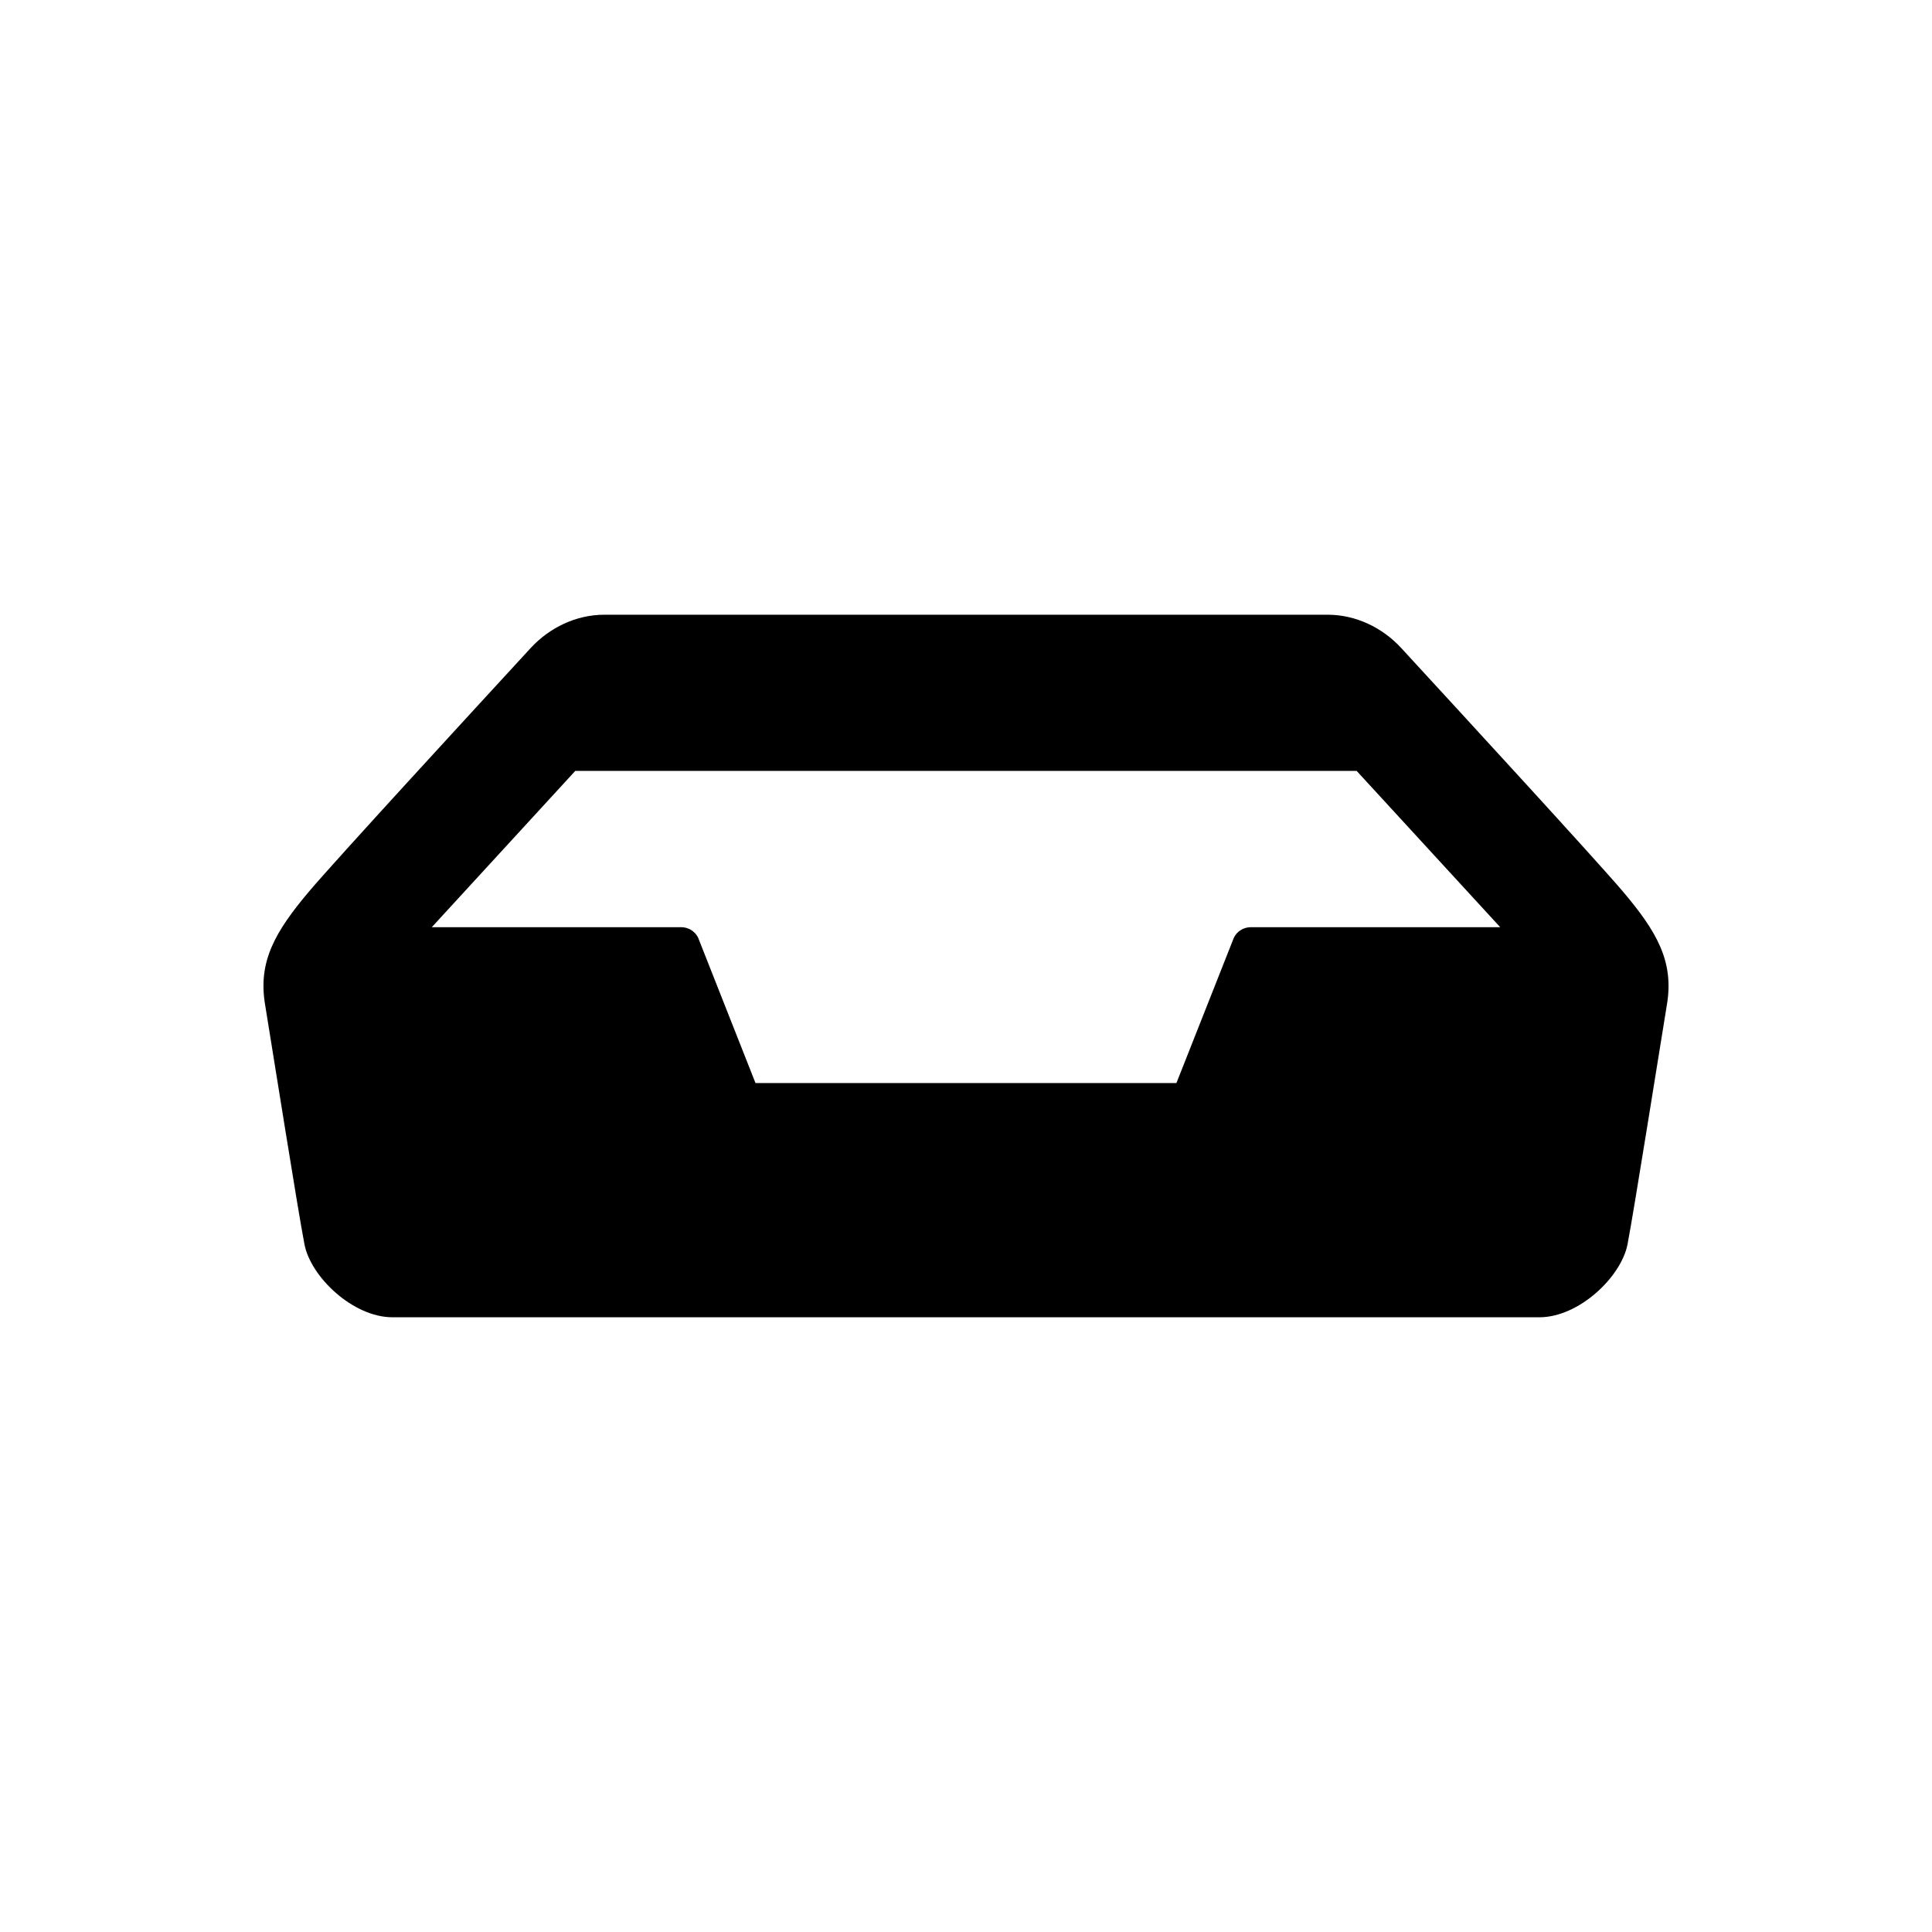 <svg viewBox="0 0 22 22" xmlns="http://www.w3.org/2000/svg">
<path d="M18.477 10.148C18.163 9.779 16.647 8.13 15.954 7.377C15.742 7.147 15.438 7 15.119 7H6.88C6.561 7 6.258 7.147 6.045 7.377C5.352 8.13 3.836 9.778 3.522 10.148C3.13 10.612 2.938 10.95 3.018 11.436C3.098 11.923 3.394 13.796 3.467 14.169C3.538 14.541 4.02 15 4.469 15H17.53C17.979 15 18.461 14.541 18.533 14.169C18.605 13.796 18.902 11.923 18.982 11.436C19.062 10.95 18.87 10.611 18.477 10.148ZM14.243 10.558C14.162 10.558 14.087 10.604 14.051 10.676L13.396 12.333H8.603L7.949 10.676C7.913 10.604 7.838 10.558 7.757 10.558H4.917L6.551 8.778H15.448L17.083 10.558H14.243Z" />
</svg>
